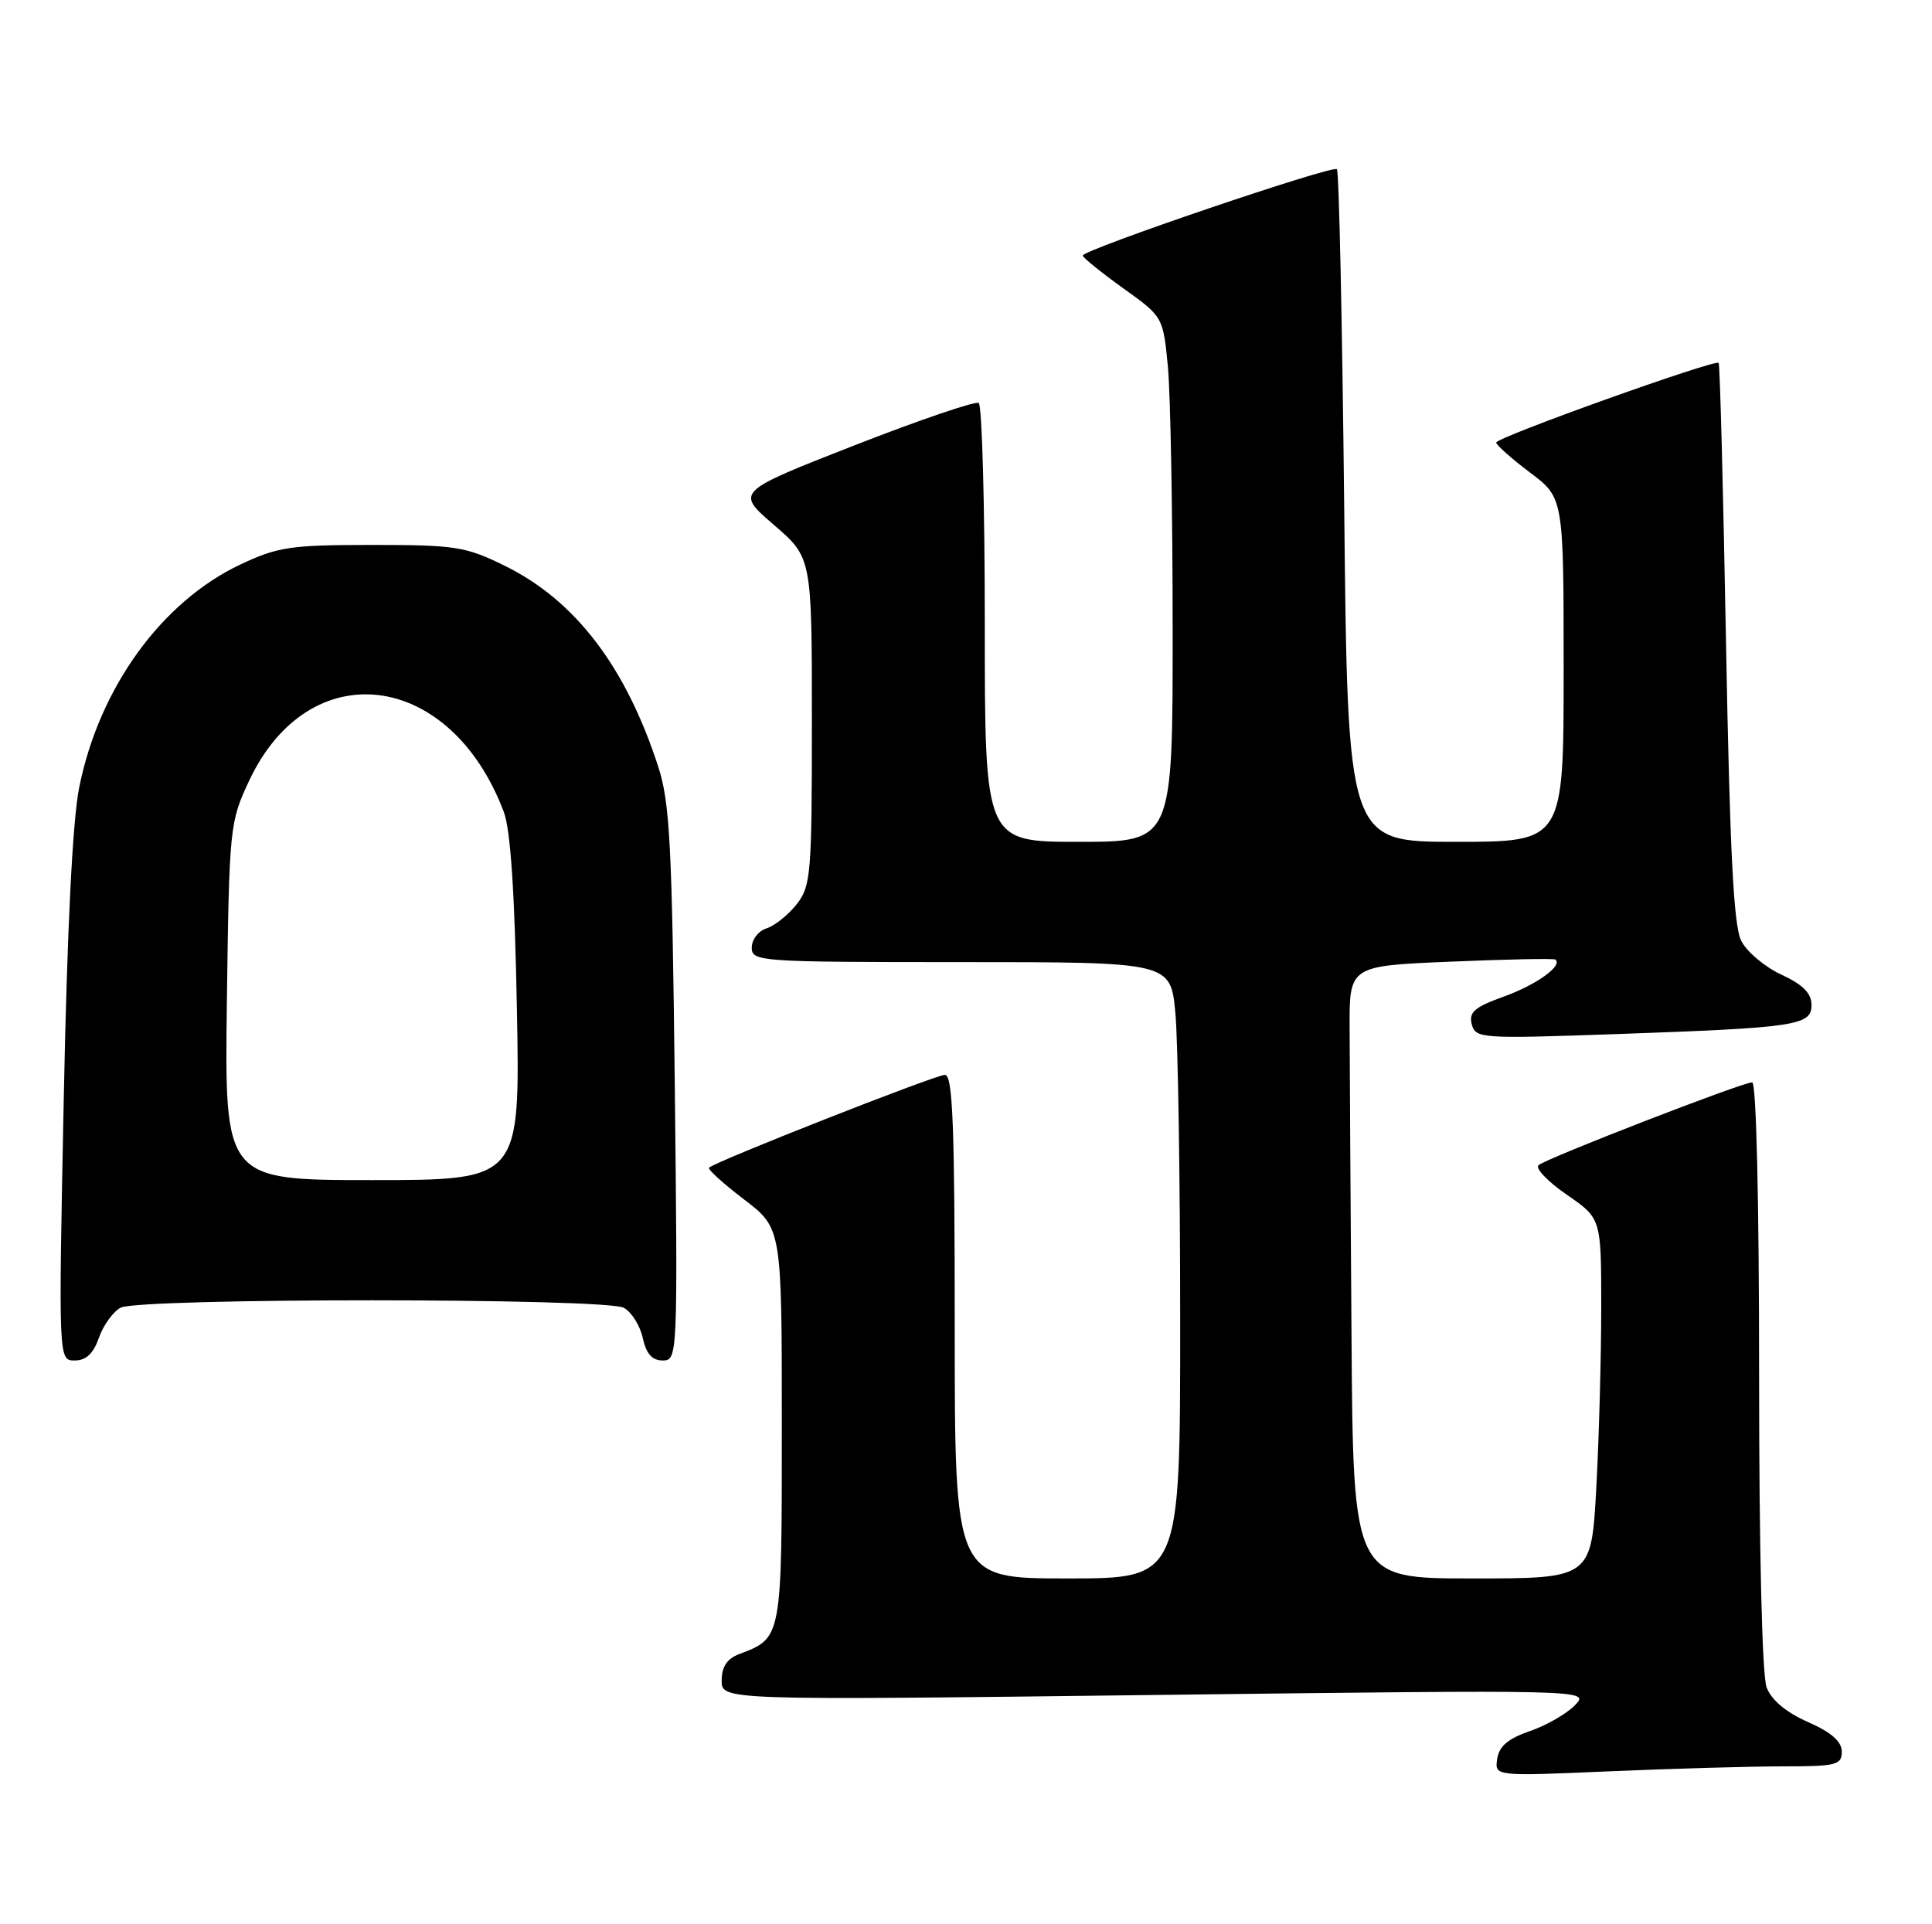 <?xml version="1.0" encoding="UTF-8" standalone="no"?>
<!DOCTYPE svg PUBLIC "-//W3C//DTD SVG 1.1//EN" "http://www.w3.org/Graphics/SVG/1.1/DTD/svg11.dtd" >
<svg xmlns="http://www.w3.org/2000/svg" xmlns:xlink="http://www.w3.org/1999/xlink" version="1.1" viewBox="0 0 257 256">
 <g >
 <path fill="currentColor"
d=" M 237.16 235.00 C 244.27 235.00 245.00 234.82 245.00 233.05 C 245.00 231.69 243.62 230.48 240.50 229.10 C 237.58 227.81 235.64 226.18 235.00 224.49 C 234.40 222.91 234.00 206.37 234.00 182.93 C 234.00 159.75 233.63 144.00 233.08 144.00 C 231.75 144.00 205.66 154.12 204.66 155.02 C 204.20 155.44 205.89 157.20 208.41 158.94 C 213.00 162.10 213.00 162.10 213.00 173.89 C 213.00 180.38 212.71 191.16 212.35 197.84 C 211.69 210.00 211.69 210.00 195.85 210.00 C 180.00 210.00 180.00 210.00 179.78 177.50 C 179.65 159.62 179.54 141.29 179.53 136.75 C 179.50 128.50 179.50 128.50 193.00 127.94 C 200.43 127.62 206.68 127.50 206.89 127.66 C 207.95 128.45 204.37 131.03 200.08 132.57 C 196.14 133.99 195.36 134.66 195.78 136.27 C 196.28 138.16 196.96 138.21 214.90 137.58 C 239.05 136.73 241.01 136.44 240.97 133.66 C 240.96 132.13 239.79 130.97 236.95 129.66 C 234.75 128.64 232.35 126.62 231.62 125.16 C 230.61 123.16 230.11 113.33 229.60 85.55 C 229.23 65.23 228.79 48.46 228.62 48.28 C 228.11 47.78 199.00 58.20 199.03 58.88 C 199.05 59.22 201.07 61.02 203.53 62.87 C 208.00 66.23 208.00 66.23 208.00 89.12 C 208.00 112.00 208.00 112.00 193.64 112.00 C 179.27 112.00 179.27 112.00 178.81 67.50 C 178.55 43.03 178.12 22.78 177.84 22.51 C 177.27 21.93 144.01 33.24 144.03 34.00 C 144.04 34.27 146.45 36.22 149.38 38.33 C 154.72 42.15 154.72 42.15 155.36 48.83 C 155.70 52.50 155.99 68.21 155.99 83.75 C 156.00 112.00 156.00 112.00 143.50 112.00 C 131.00 112.00 131.00 112.00 131.00 83.06 C 131.00 67.14 130.63 53.89 130.19 53.61 C 129.74 53.34 122.28 55.88 113.61 59.27 C 97.85 65.44 97.85 65.44 102.92 69.81 C 108.00 74.18 108.00 74.18 108.00 95.96 C 108.00 116.31 107.87 117.90 105.97 120.31 C 104.86 121.72 103.06 123.16 101.97 123.51 C 100.89 123.85 100.00 125.00 100.00 126.07 C 100.00 127.93 100.99 128.00 127.86 128.00 C 155.71 128.00 155.71 128.00 156.35 134.75 C 156.70 138.46 156.99 156.91 156.99 175.75 C 157.00 210.00 157.00 210.00 142.00 210.00 C 127.00 210.00 127.00 210.00 127.00 176.50 C 127.00 149.59 126.74 143.00 125.69 143.00 C 124.45 143.00 95.12 154.54 94.32 155.35 C 94.11 155.56 96.20 157.46 98.97 159.57 C 104.00 163.41 104.00 163.41 104.00 189.63 C 104.00 218.06 104.03 217.90 98.34 220.06 C 96.71 220.68 96.00 221.74 96.00 223.58 C 96.00 226.21 96.00 226.21 153.75 225.50 C 211.50 224.80 211.50 224.80 209.50 226.87 C 208.40 228.00 205.70 229.56 203.50 230.31 C 200.60 231.31 199.41 232.33 199.16 234.01 C 198.82 236.32 198.82 236.32 214.07 235.66 C 222.46 235.30 232.85 235.00 237.16 235.00 Z  M 13.16 177.98 C 13.74 176.32 15.03 174.52 16.04 173.98 C 18.50 172.66 80.52 172.67 82.98 173.99 C 84.00 174.54 85.13 176.34 85.50 177.99 C 85.96 180.12 86.75 181.00 88.16 181.00 C 90.14 181.00 90.16 180.50 89.76 144.25 C 89.40 112.44 89.11 106.76 87.56 102.00 C 83.24 88.68 76.51 79.87 67.14 75.27 C 61.93 72.71 60.59 72.50 49.50 72.50 C 38.66 72.50 36.97 72.75 32.00 75.09 C 21.49 80.05 13.20 91.50 10.54 104.74 C 9.65 109.14 8.93 123.61 8.48 146.25 C 7.78 181.00 7.78 181.00 9.94 181.00 C 11.45 181.00 12.42 180.08 13.16 177.98 Z  M 30.18 133.25 C 30.49 110.01 30.56 109.38 33.13 103.89 C 41.12 86.86 59.87 89.13 67.01 108.00 C 67.92 110.39 68.47 118.75 68.76 134.25 C 69.19 157.00 69.19 157.00 49.53 157.00 C 29.87 157.00 29.87 157.00 30.18 133.25 Z "/>
</g>
</svg>